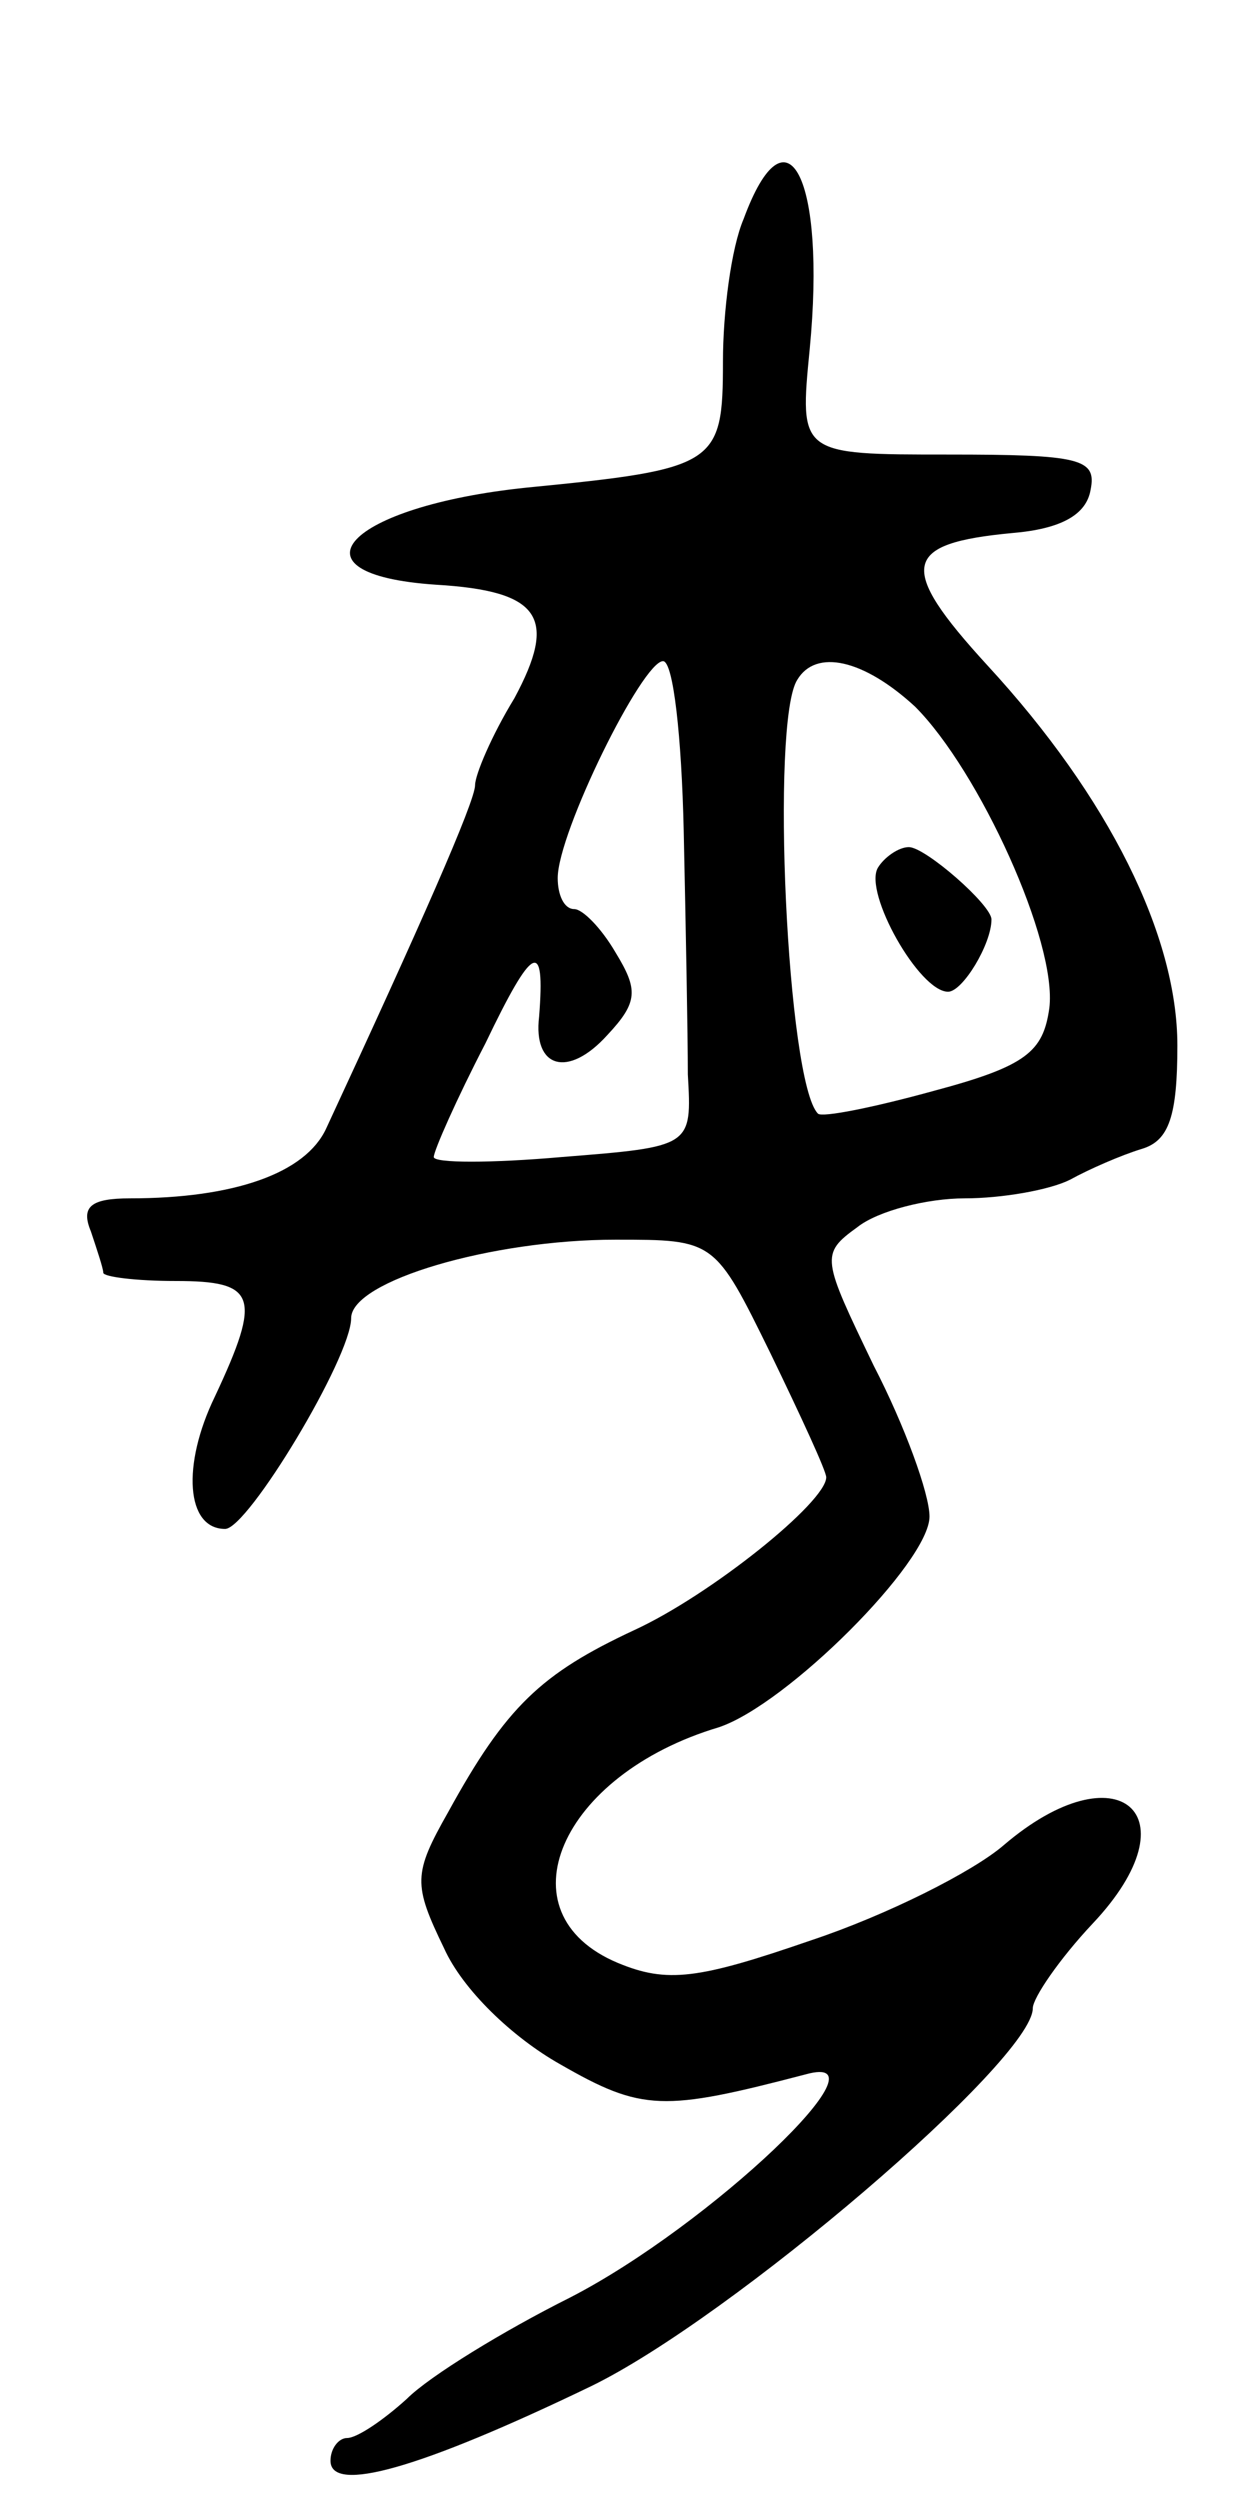 <svg version="1.0" xmlns="http://www.w3.org/2000/svg"
 width="61pt" height="121pt" viewBox="0 0 61 121"
 preserveAspectRatio="xMidYMid meet">
<g transform="translate(0,121) scale(0.1,-0.1)"
fill="#000000" stroke="none">
<path d="M360 1104 c-6 -14 -10 -45 -10 -69 0 -50 -3 -52 -95 -61 -87 -9 -118
-42 -44 -47 51 -3 59 -16 38 -55 -11 -18 -19 -37 -19 -42 0 -8 -27 -69 -72
-166 -10 -22 -45 -34 -95 -34 -19 0 -24 -4 -19 -16 3 -9 6 -18 6 -20 0 -2 16
-4 35 -4 39 0 42 -7 19 -56 -16 -33 -14 -64 5 -64 11 0 61 83 61 102 0 18 68
38 128 38 48 0 48 0 75 -55 15 -31 27 -57 27 -60 0 -12 -56 -57 -93 -74 -45
-21 -62 -37 -90 -88 -17 -30 -17 -35 -2 -66 9 -20 33 -43 56 -56 40 -23 50
-23 119 -5 43 12 -46 -73 -114 -108 -32 -16 -68 -38 -79 -49 -11 -10 -24 -19
-29 -19 -4 0 -8 -5 -8 -11 0 -16 43 -4 126 36 68 33 214 158 214 183 0 5 13
24 29 41 50 53 12 85 -43 38 -15 -13 -57 -34 -93 -46 -55 -19 -70 -21 -94 -11
-57 24 -28 91 49 114 33 11 102 80 102 102 0 11 -12 44 -27 73 -25 52 -26 54
-8 67 10 8 34 14 52 14 18 0 41 4 51 9 9 5 25 12 35 15 13 4 17 16 17 50 0 53
-33 120 -92 184 -44 48 -41 59 12 64 24 2 36 9 38 21 3 15 -5 17 -69 17 -72 0
-72 0 -67 51 8 83 -11 120 -32 63z m-29 -296 c1 -46 2 -99 2 -118 2 -35 2 -35
-61 -40 -34 -3 -62 -3 -62 0 0 3 11 28 25 55 23 48 29 51 26 13 -3 -25 14 -30
33 -9 15 16 15 22 4 40 -7 12 -16 21 -20 21 -5 0 -8 7 -8 15 0 22 41 105 51
105 5 0 9 -37 10 -82z m112 60 c31 -31 69 -114 65 -146 -3 -21 -11 -28 -56
-40 -29 -8 -54 -13 -56 -11 -15 15 -23 190 -10 210 9 15 32 10 57 -13z"/>
<path d="M425 790 c-7 -12 20 -60 34 -60 7 0 21 23 21 35 0 7 -32 35 -40 35
-5 0 -12 -5 -15 -10z"/>
</g>
</svg>
